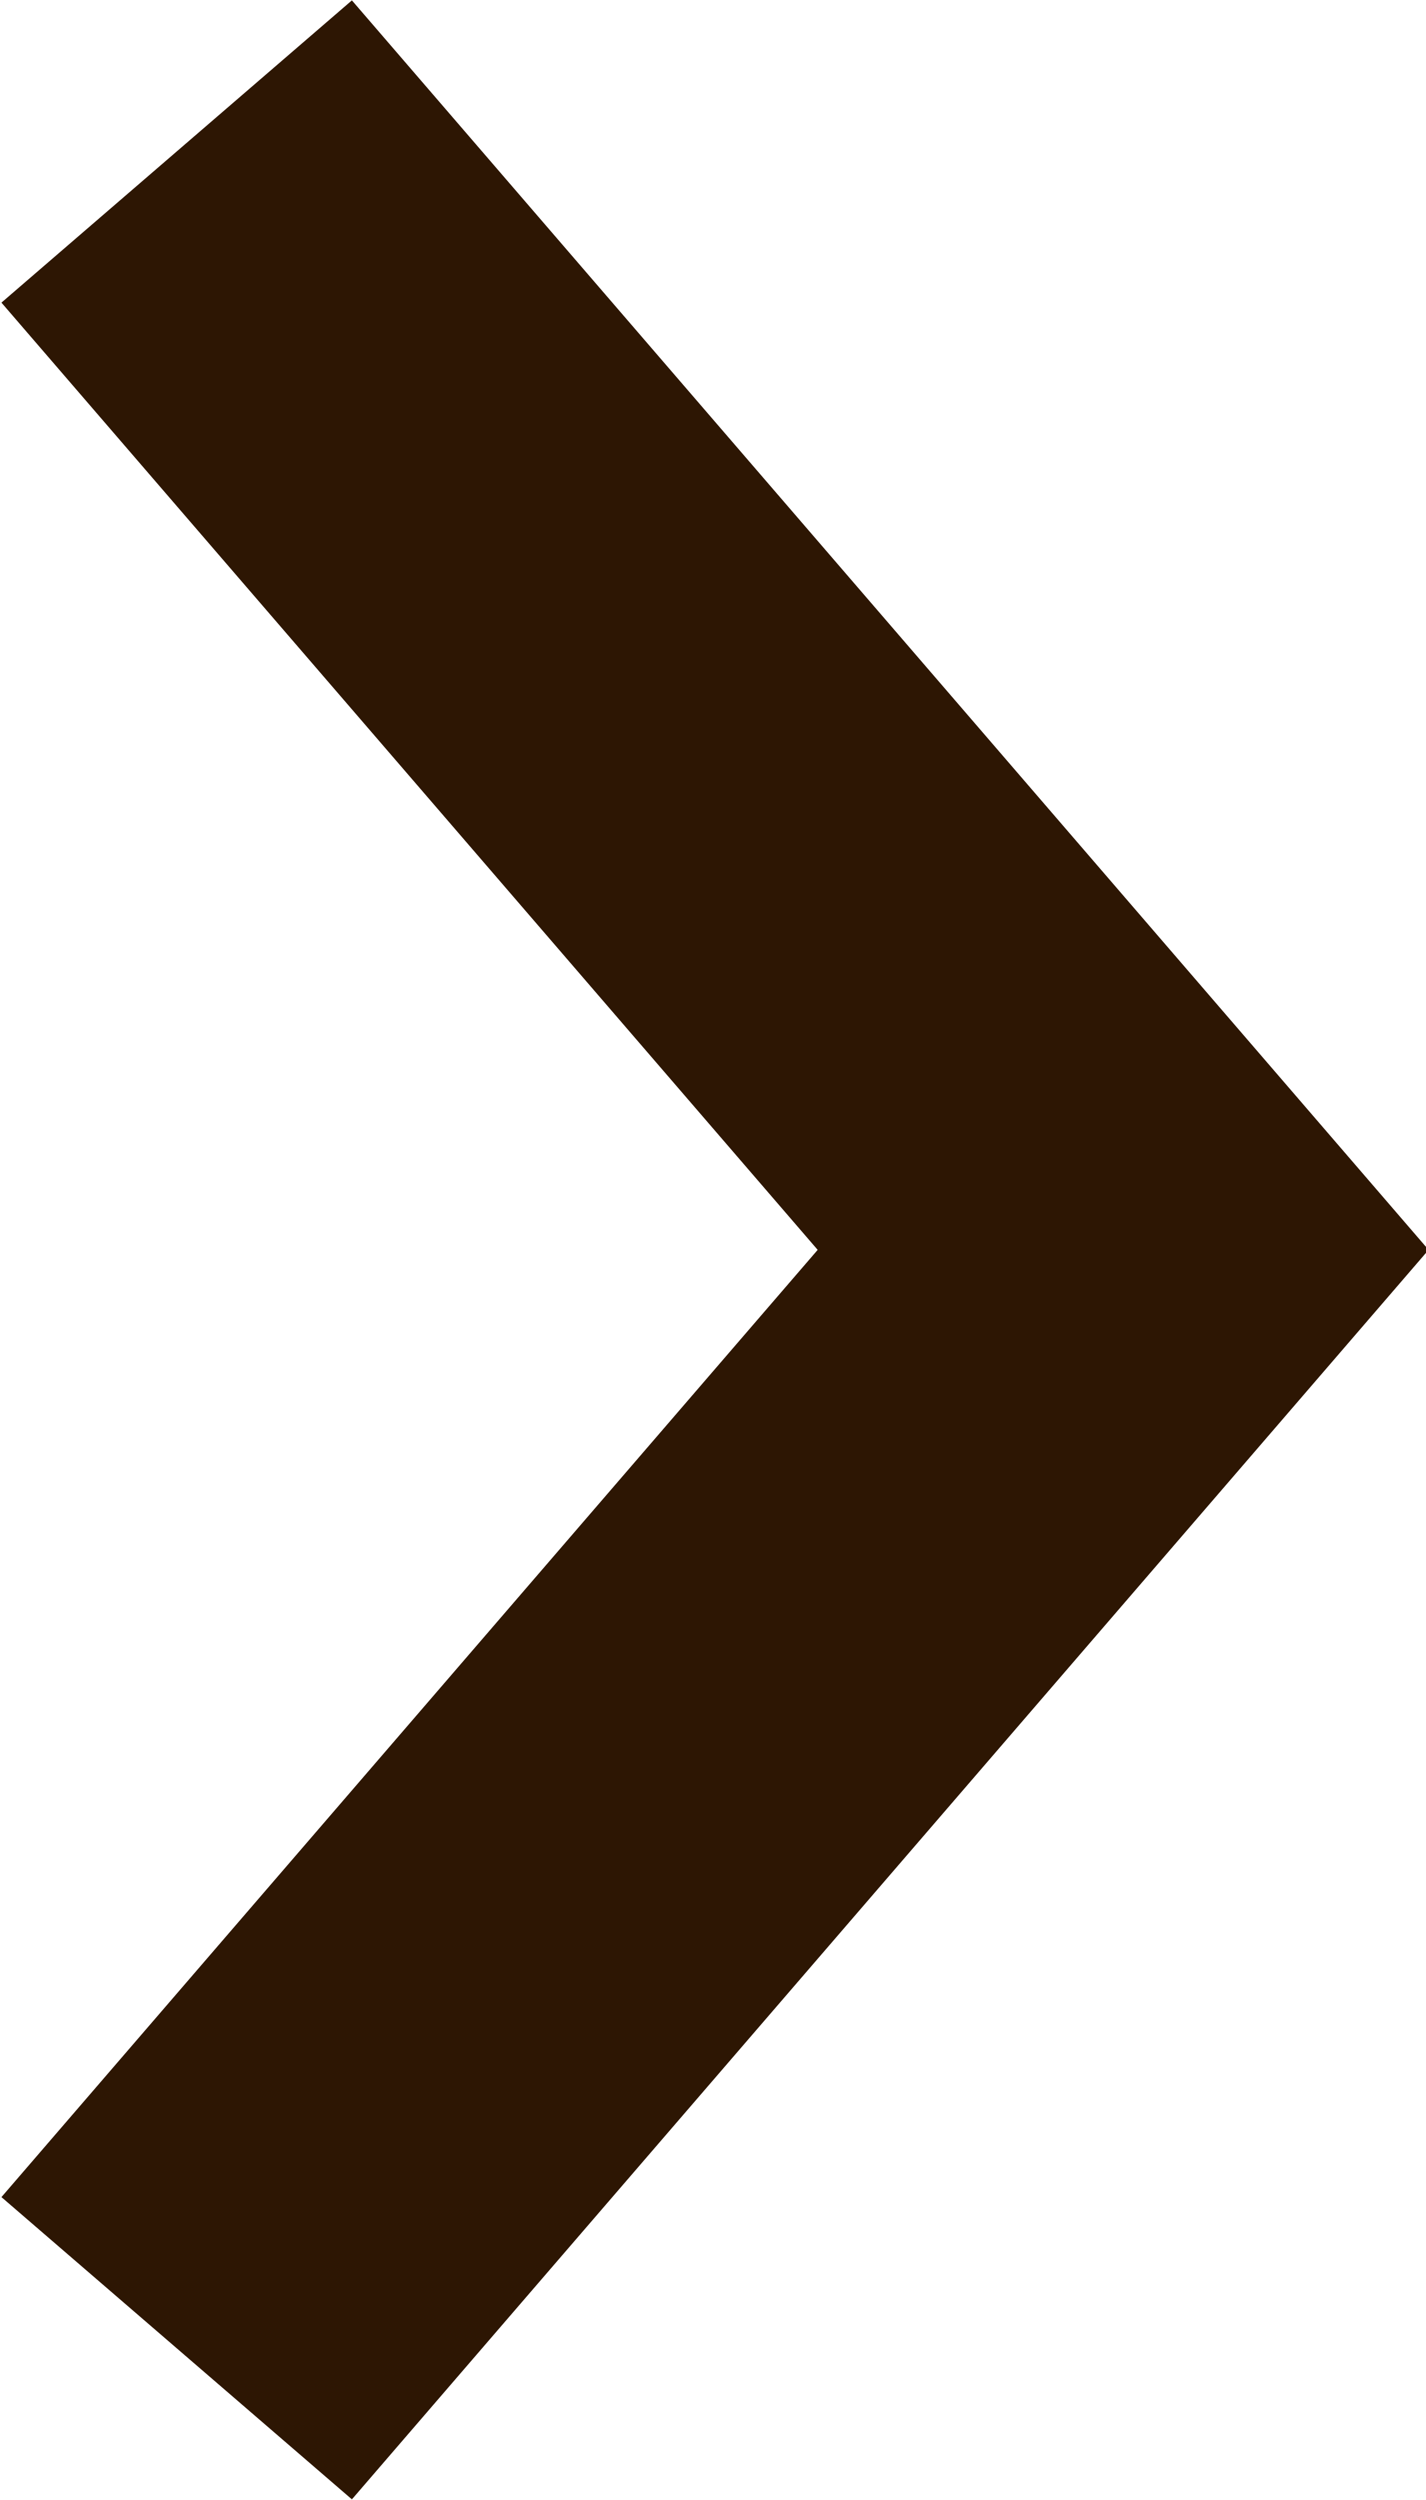 <?xml version="1.0" encoding="utf-8"?>
<!-- Generator: Adobe Illustrator 21.0.2, SVG Export Plug-In . SVG Version: 6.00 Build 0)  -->
<svg version="1.1" id="Lager_1" xmlns="http://www.w3.org/2000/svg" xmlns:xlink="http://www.w3.org/1999/xlink" x="0px" y="0px"
	 width="33.9px" height="59.4px" viewBox="0 0 33.9 59.4" style="enable-background:new 0 0 33.9 59.4;" xml:space="preserve">
<style type="text/css">
	.st0{fill:none;stroke:#2D1603;stroke-width:11;stroke-miterlimit:10;}
</style>
<polyline class="st0" points="4.2,55.8 26.7,29.7 4.2,3.6 "/>
</svg>
